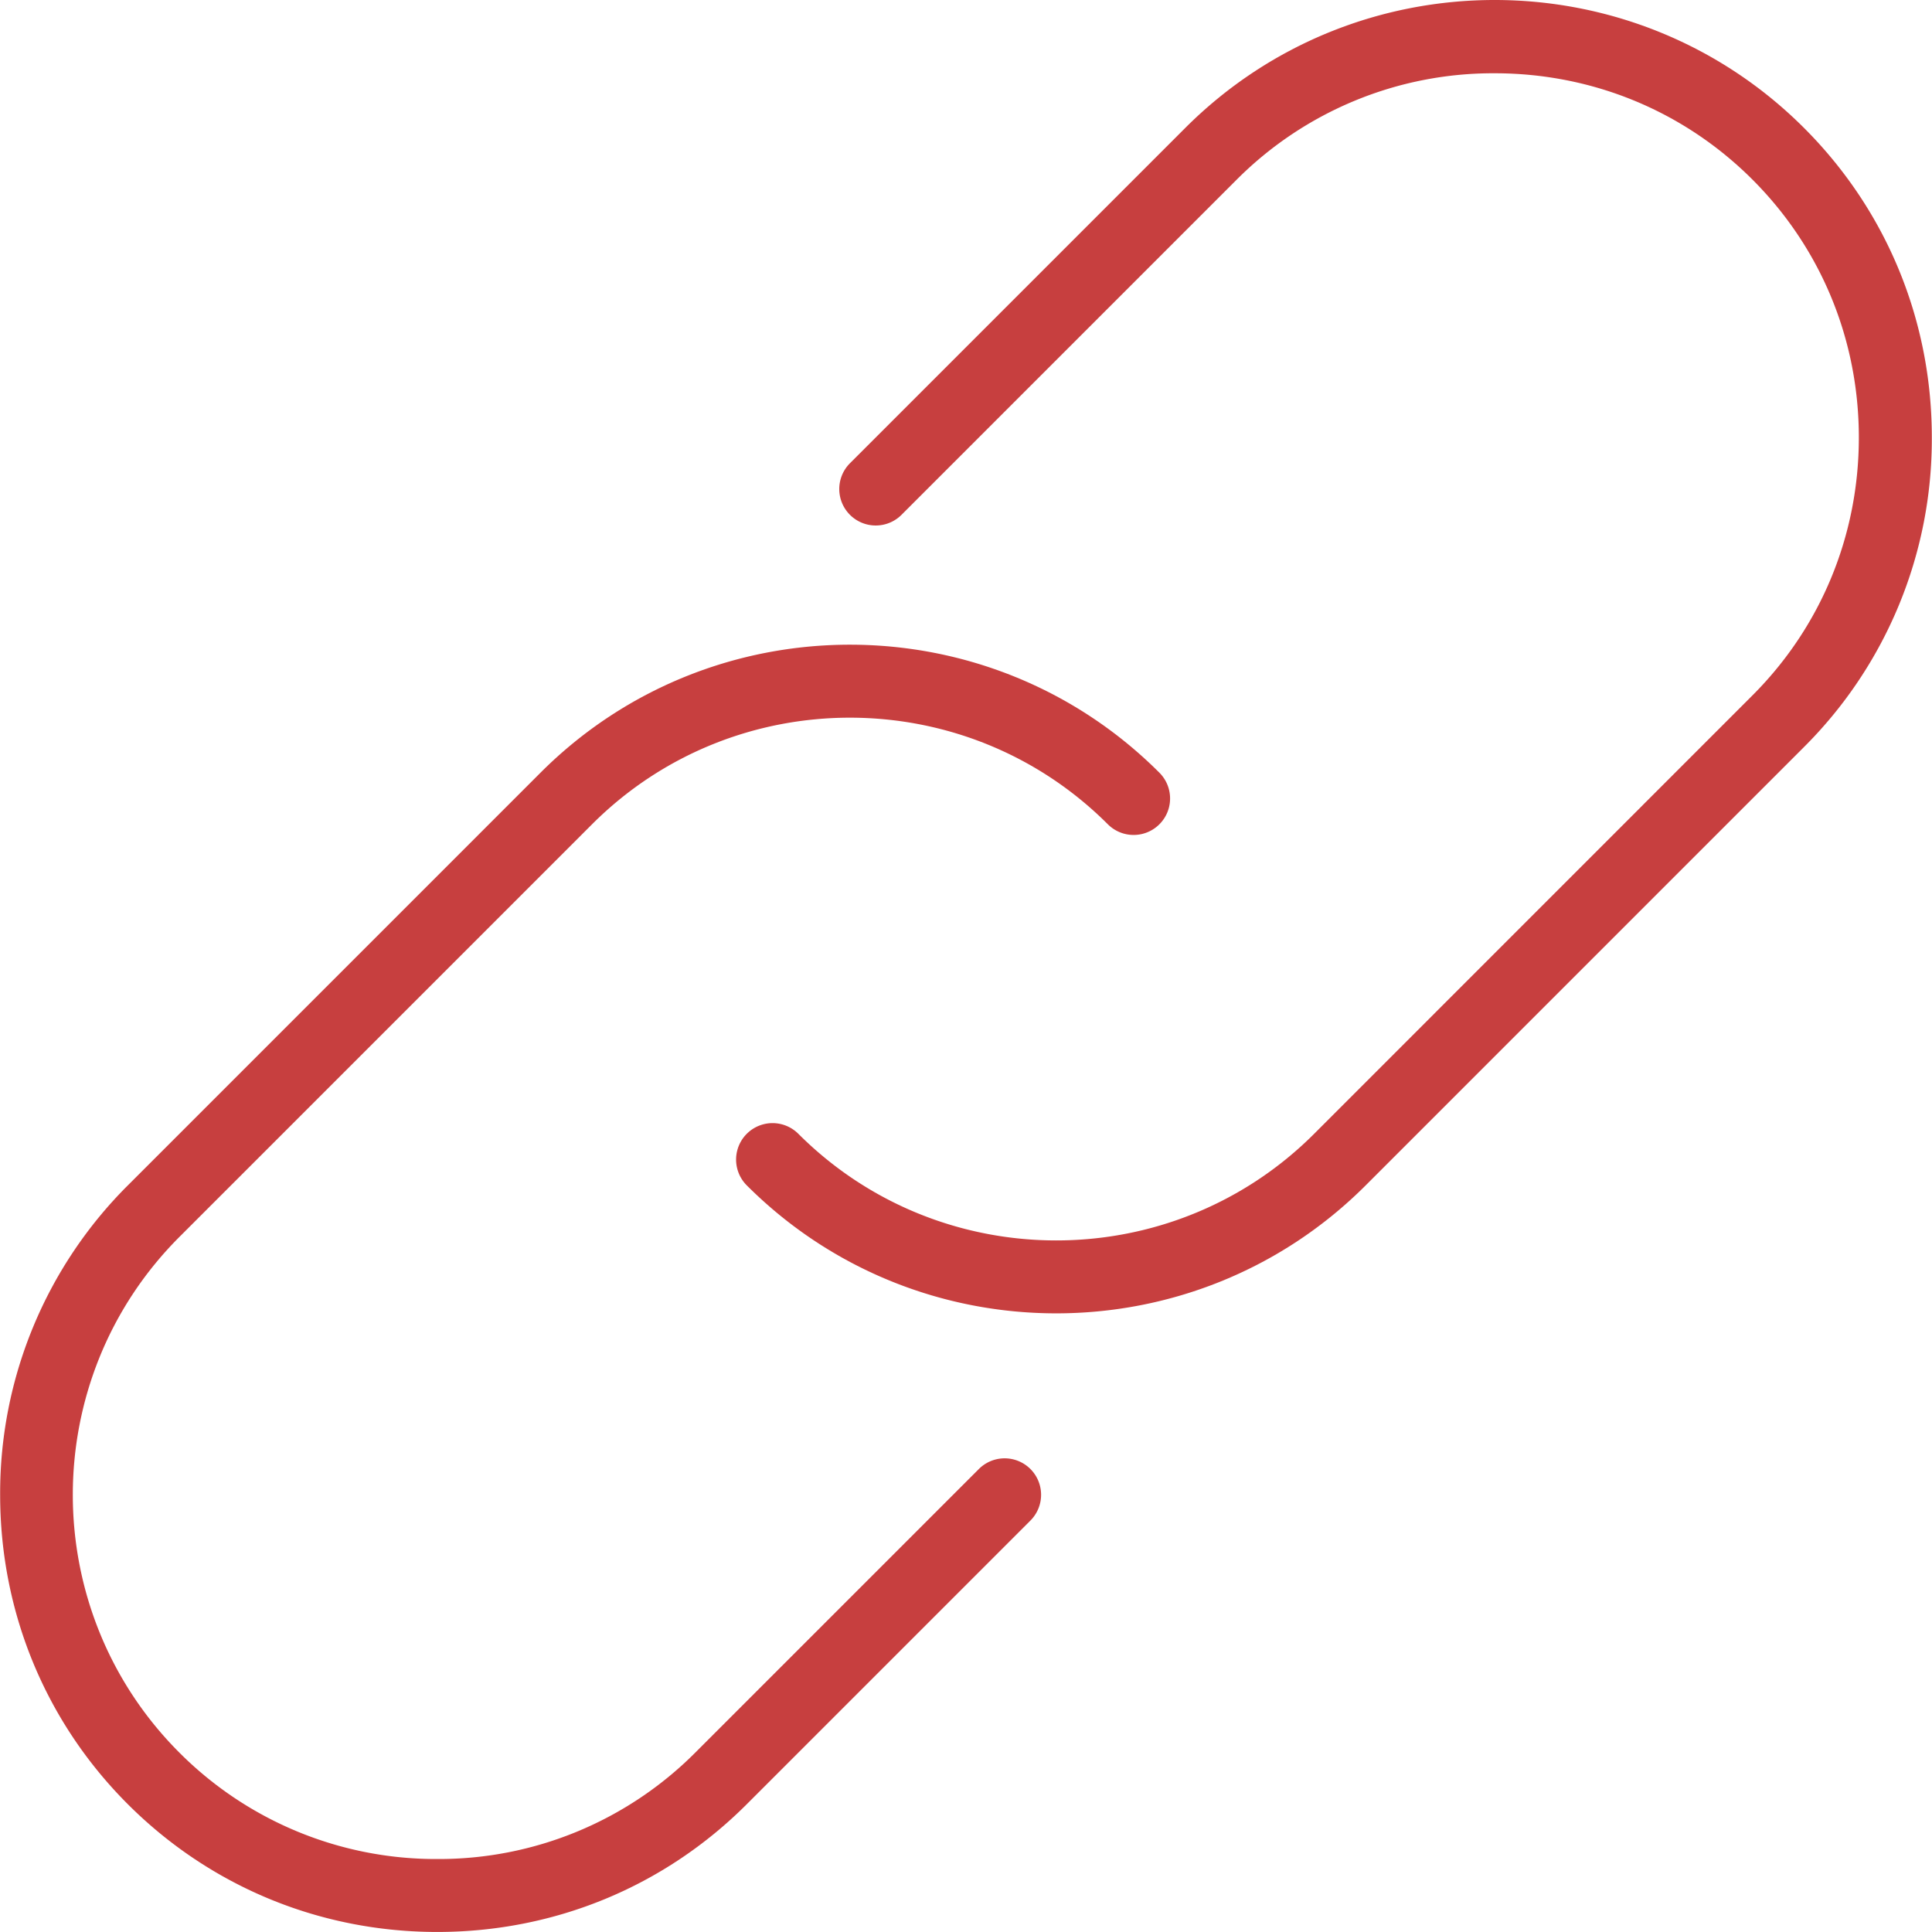 <svg xmlns="http://www.w3.org/2000/svg" viewBox="0 0 52.974 52.974"><g fill="#c73f3f"><path d="M49.467 3.51c-4.677-4.679-12.291-4.681-16.97 0l-9.192 9.192a.999.999 0 1 0 1.414 1.414l9.192-9.192a9.927 9.927 0 0 1 7.07-2.915c2.681 0 5.191 1.036 7.071 2.916s2.916 4.391 2.916 7.071c0 2.68-1.036 5.19-2.916 7.07L36.033 31.088c-3.898 3.898-10.244 3.898-14.143 0a.999.999 0 1 0-1.414 1.414c2.34 2.339 5.412 3.509 8.485 3.509s6.146-1.17 8.485-3.509L49.467 20.48a11.914 11.914 0 0 0 3.502-8.485c0-3.214-1.244-6.227-3.502-8.485z"/><path d="M26.84 40.279l-7.778 7.778a9.928 9.928 0 0 1-7.071 2.916 9.93 9.93 0 0 1-7.071-2.916c-3.898-3.898-3.898-10.243 0-14.142l11.314-11.314c3.899-3.898 10.244-3.896 14.142 0a.999.999 0 1 0 1.414-1.414c-4.677-4.679-12.291-4.681-16.97 0L3.505 32.502a11.914 11.914 0 0 0-3.501 8.485c0 3.214 1.244 6.227 3.502 8.484s5.271 3.502 8.484 3.502c3.215 0 6.228-1.244 8.485-3.502l7.778-7.778a.999.999 0 1 0-1.413-1.414z"/></g></svg>
